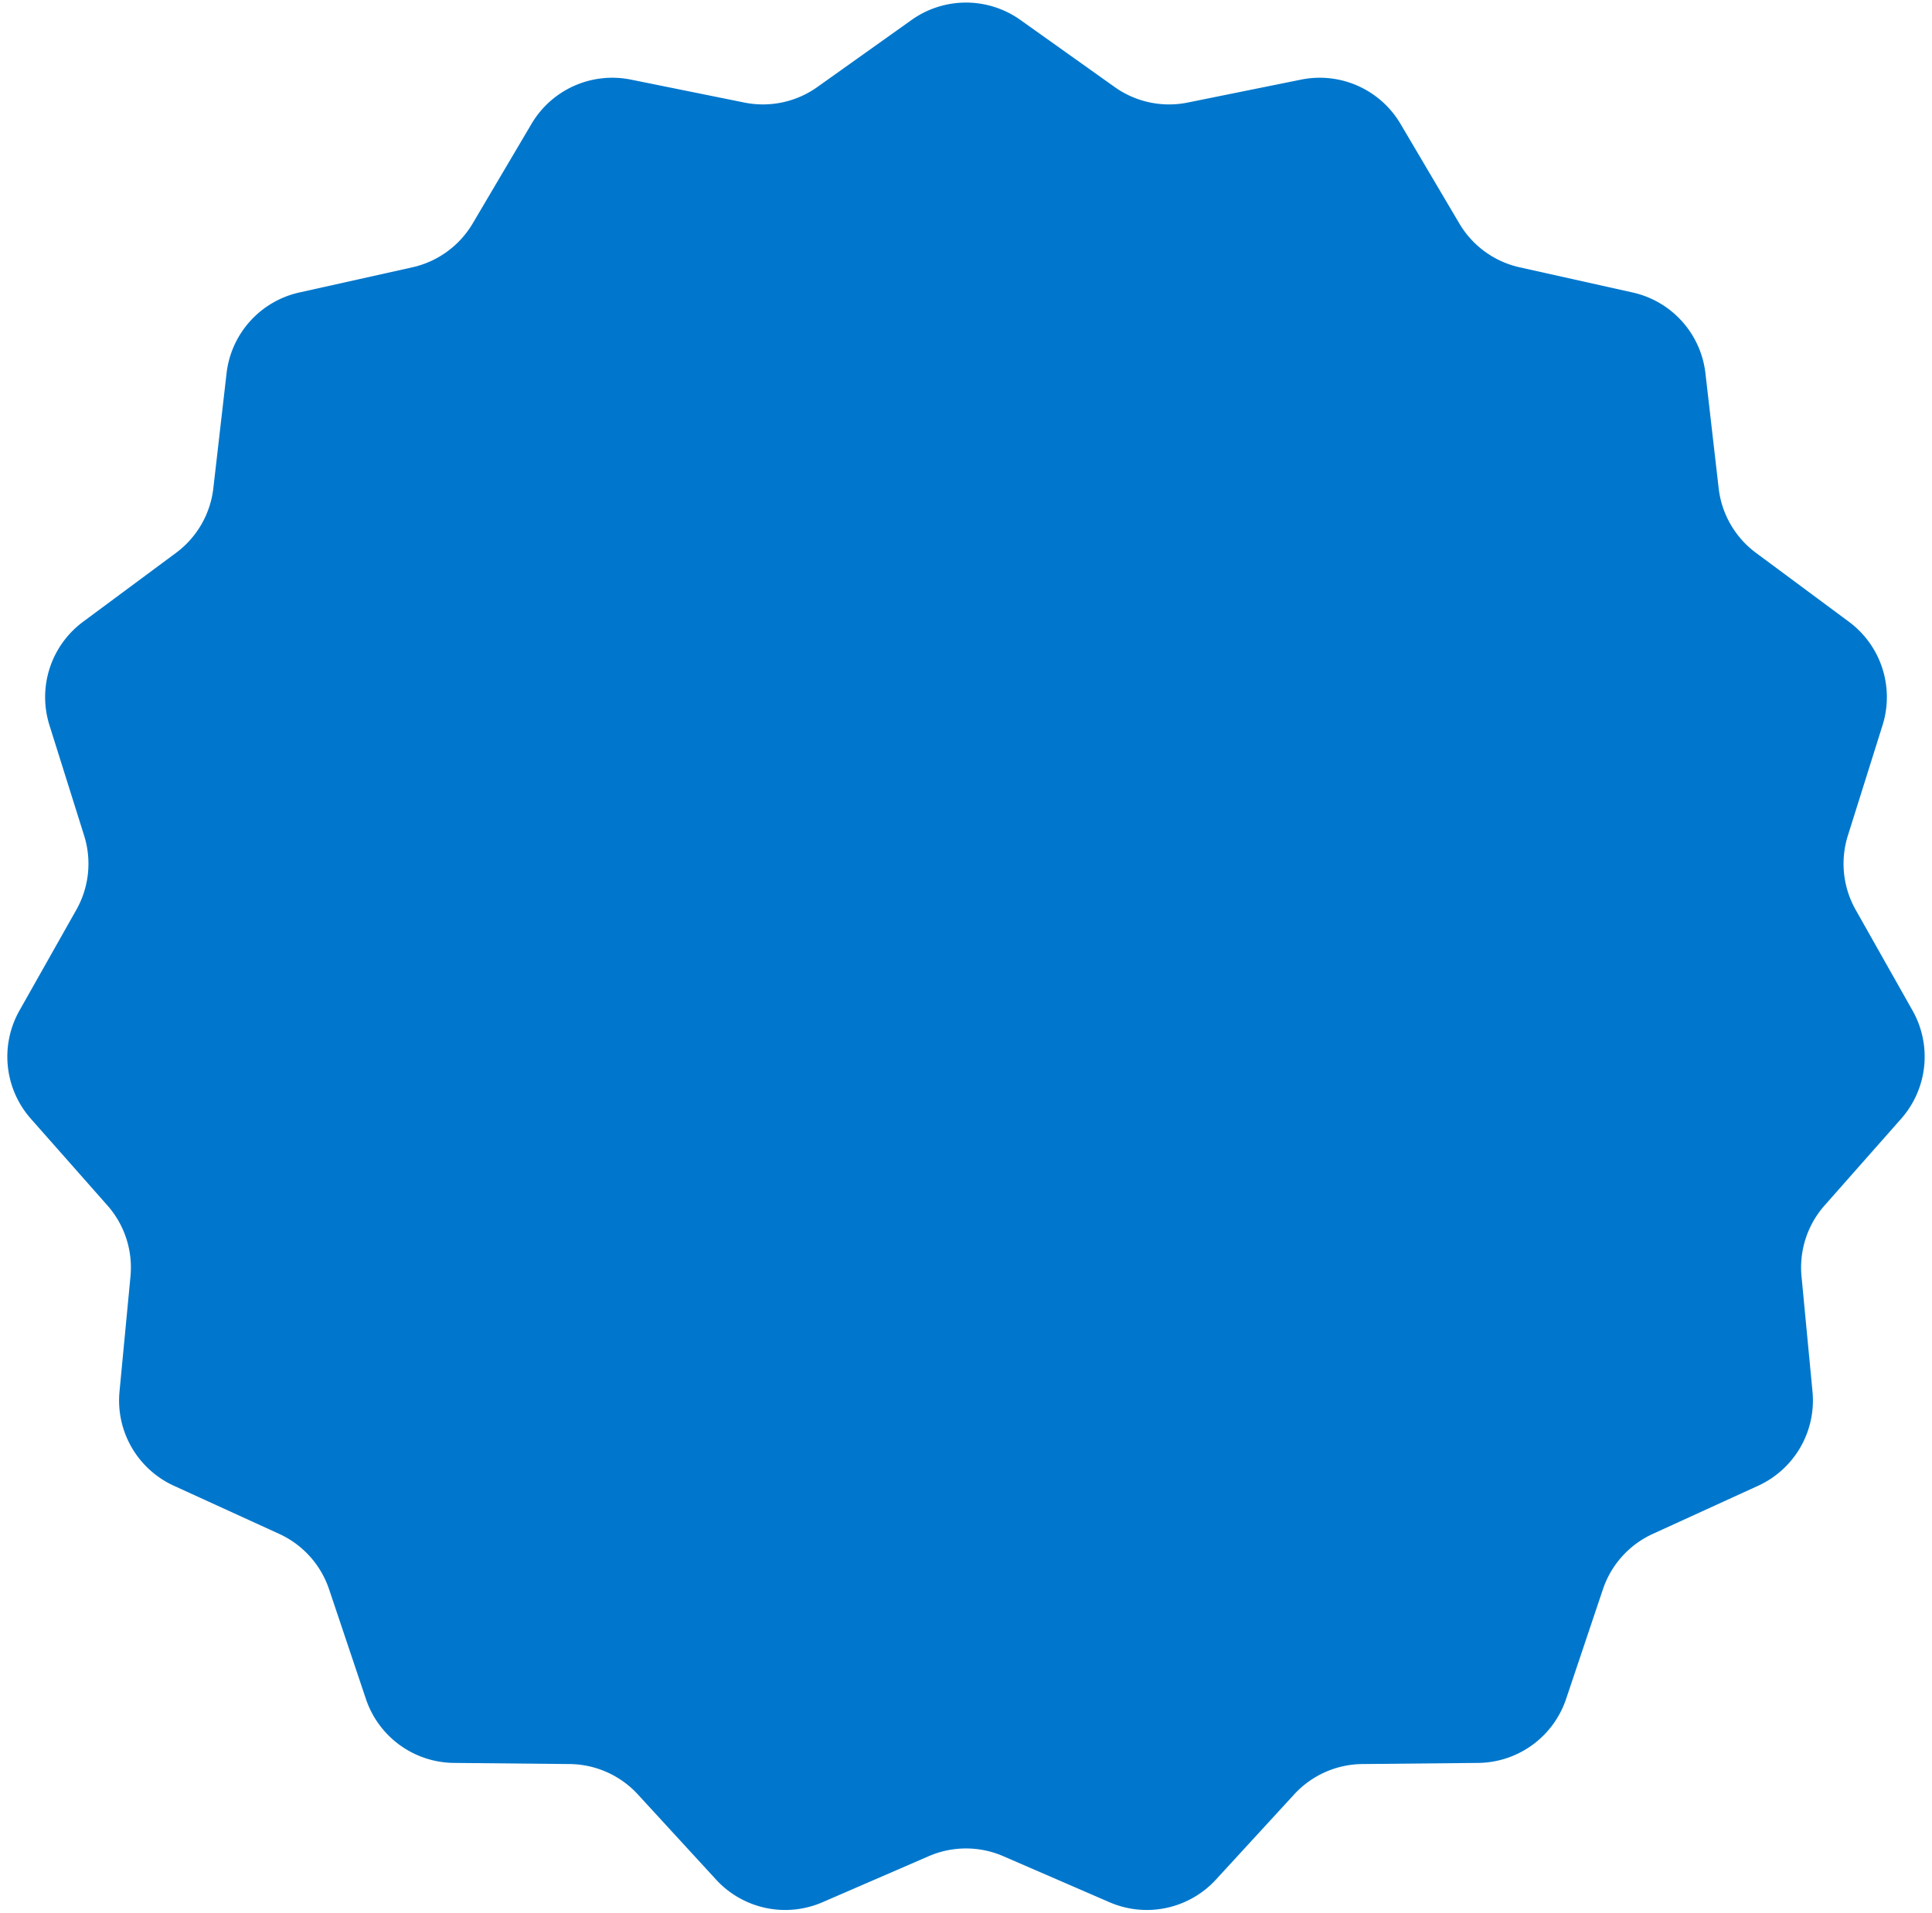 <svg width="206" height="204" fill="none" xmlns="http://www.w3.org/2000/svg"><path d="M97.201 2.127a10 10 0 0111.598 0l10.054 7.156a10 10 0 007.782 1.655l12.096-2.448a10 10 0 0110.595 4.716l6.275 10.628a9.998 9.998 0 006.436 4.676l12.046 2.684a9.999 9.999 0 017.76 8.618l1.41 12.26a10 10 0 003.978 6.89l9.913 7.352a10 10 0 013.584 11.03l-3.699 11.773a10.003 10.003 0 00.831 7.913l6.066 10.747a9.999 9.999 0 01-1.212 11.534l-8.168 9.251a9.997 9.997 0 00-2.458 7.567l1.17 12.286a10 10 0 01-5.799 10.043l-11.225 5.13a9.999 9.999 0 00-5.323 5.912l-3.928 11.7a10 10 0 01-9.383 6.816l-12.34.121a9.996 9.996 0 00-7.268 3.236l-8.347 9.09a10 10 0 01-11.344 2.411l-11.323-4.909a9.995 9.995 0 00-7.956 0l-11.323 4.909a10 10 0 01-11.344-2.411l-8.347-9.09a9.998 9.998 0 00-7.268-3.236l-12.34-.121a10 10 0 01-9.383-6.816l-3.928-11.7a9.998 9.998 0 00-5.323-5.912l-11.225-5.13a10 10 0 01-5.799-10.043l1.17-12.286a10 10 0 00-2.458-7.567l-8.168-9.251a10 10 0 01-1.212-11.534L8.14 97.03a10 10 0 00.831-7.913L5.272 77.343a10 10 0 013.584-11.03l9.913-7.35a10 10 0 003.978-6.89l1.41-12.26a10 10 0 017.76-8.62l12.046-2.683a10 10 0 006.436-4.676l6.275-10.627A10 10 0 0167.269 8.49l12.096 2.447a10 10 0 007.782-1.654L97.2 2.127z" fill="#07C"/></svg>